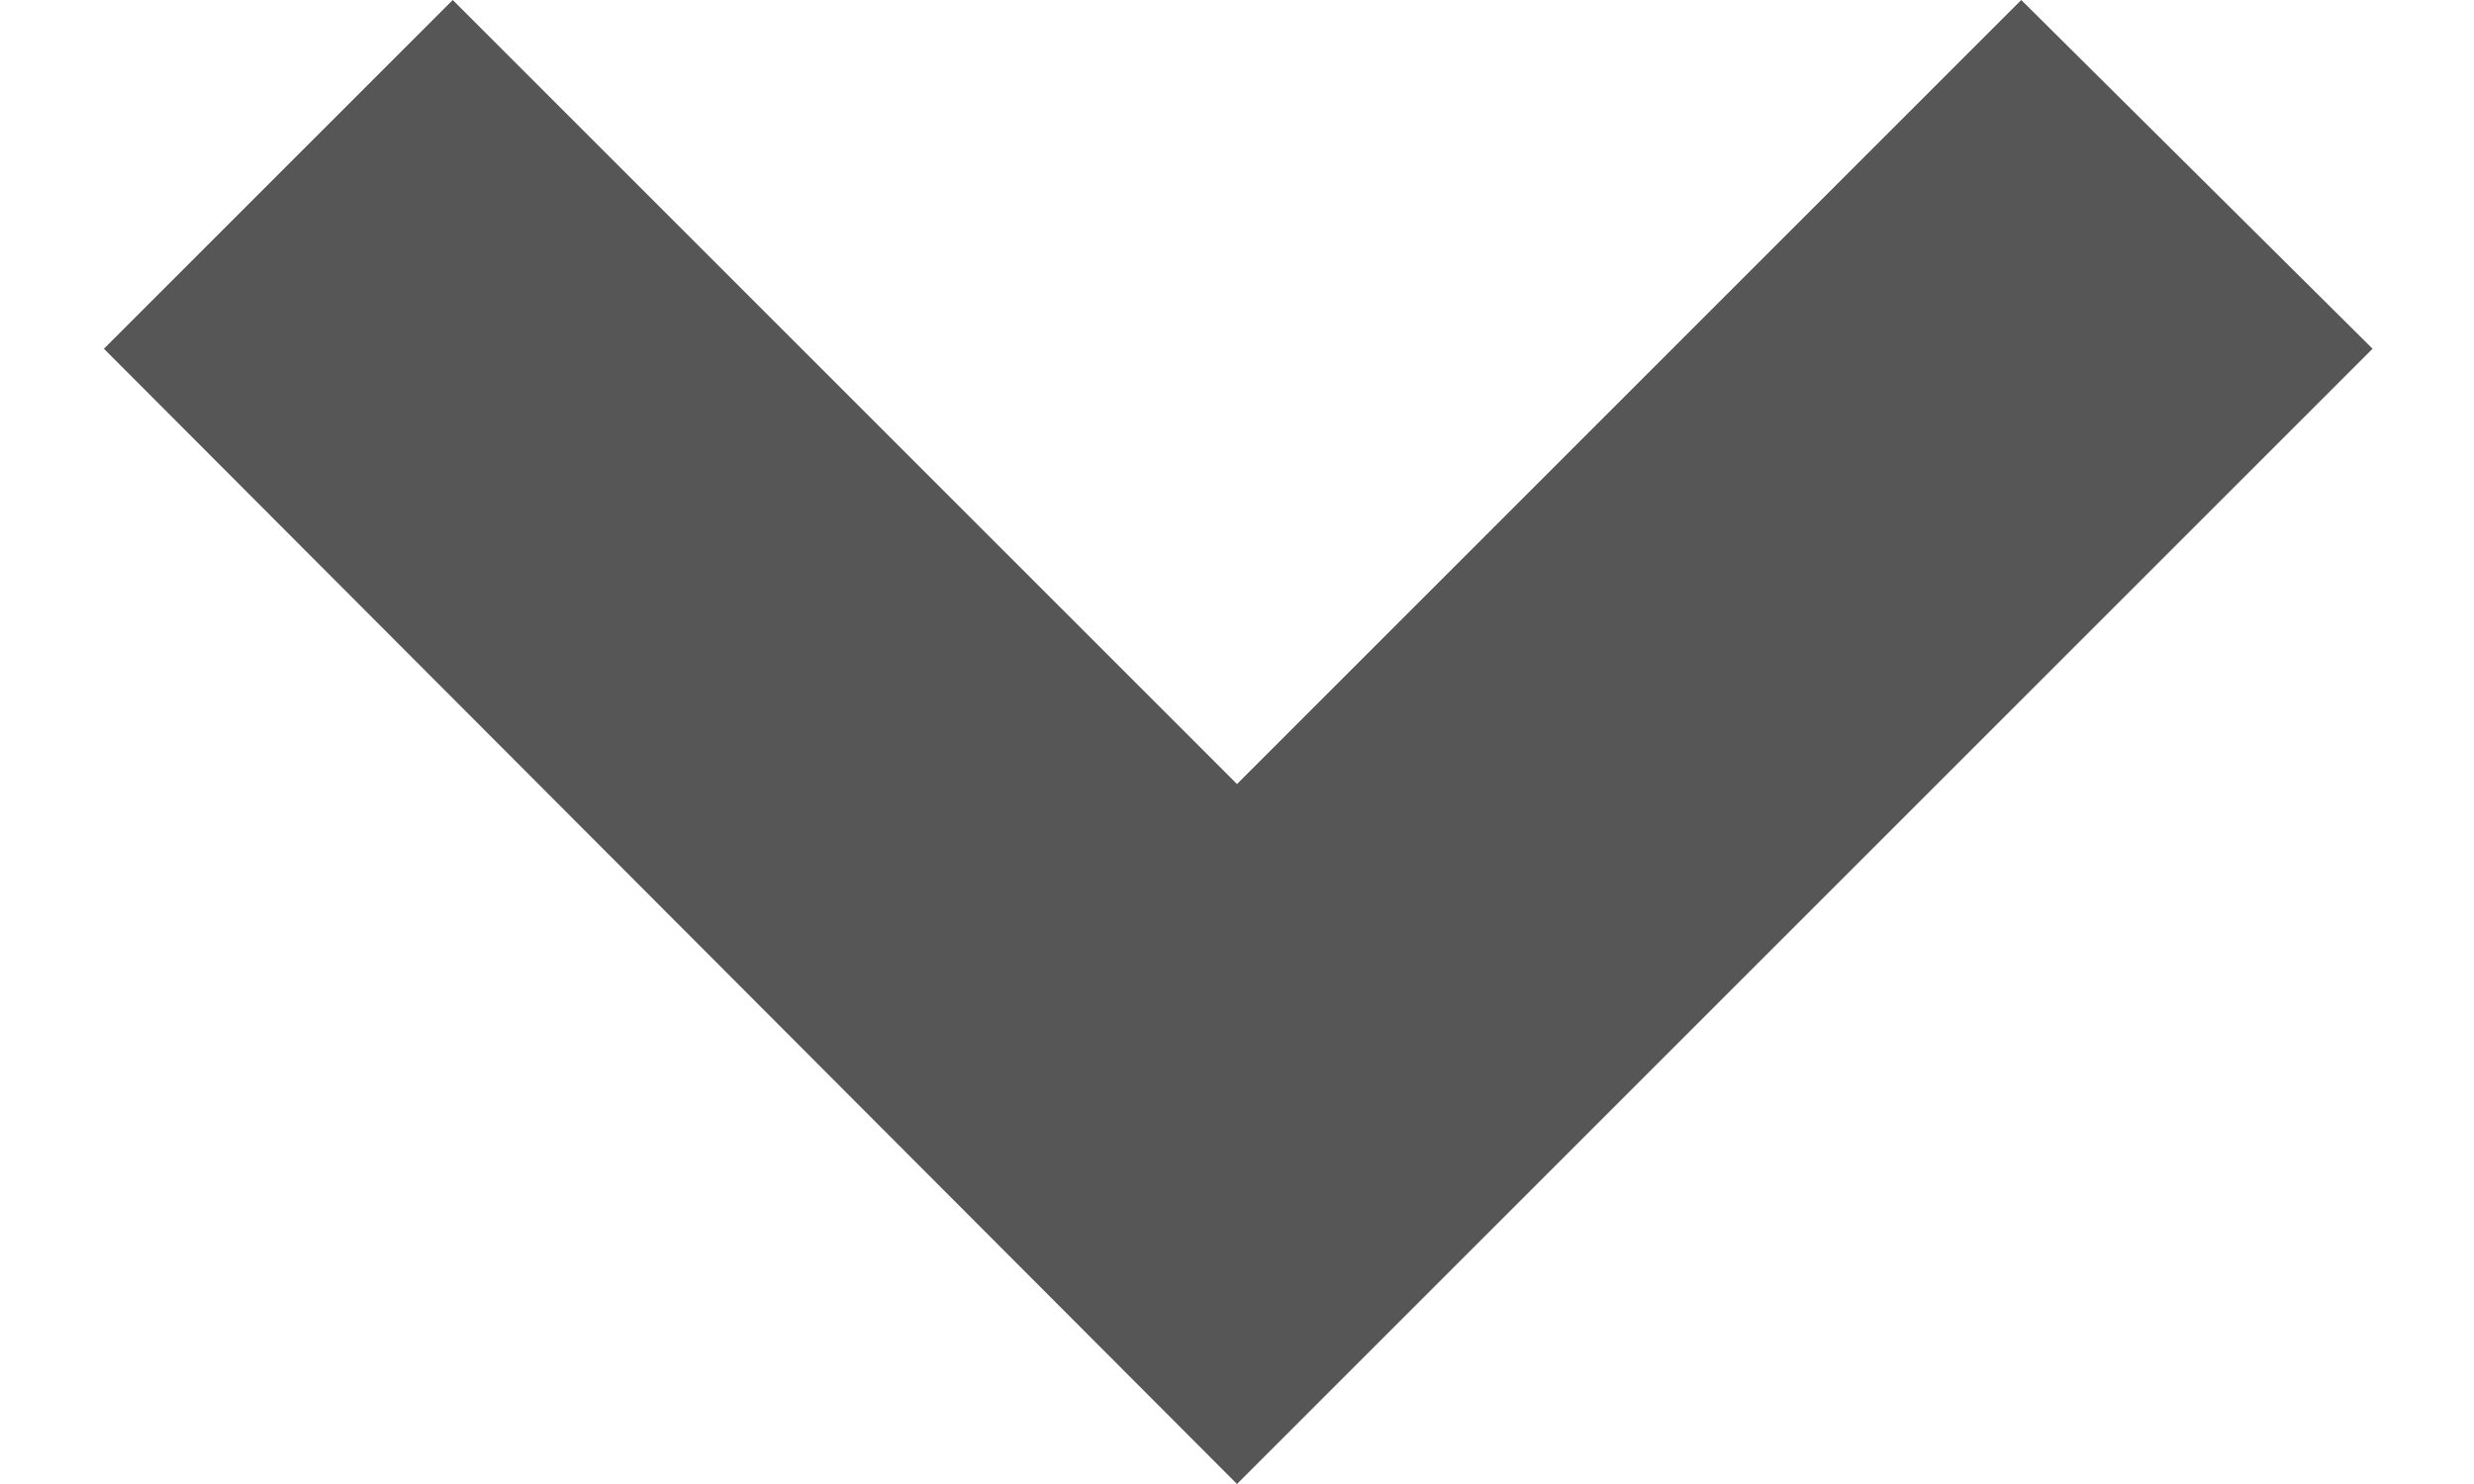 <svg width="10" height="6" viewBox="0 0 10 6" fill="none" xmlns="http://www.w3.org/2000/svg">
<path d="M1.83 -1.52588e-05L5 3.17L8.17 -1.52588e-05L9.59 1.41L5 6L0.42 1.41L1.83 -1.52588e-05Z" fill="#565656"/>
</svg>
